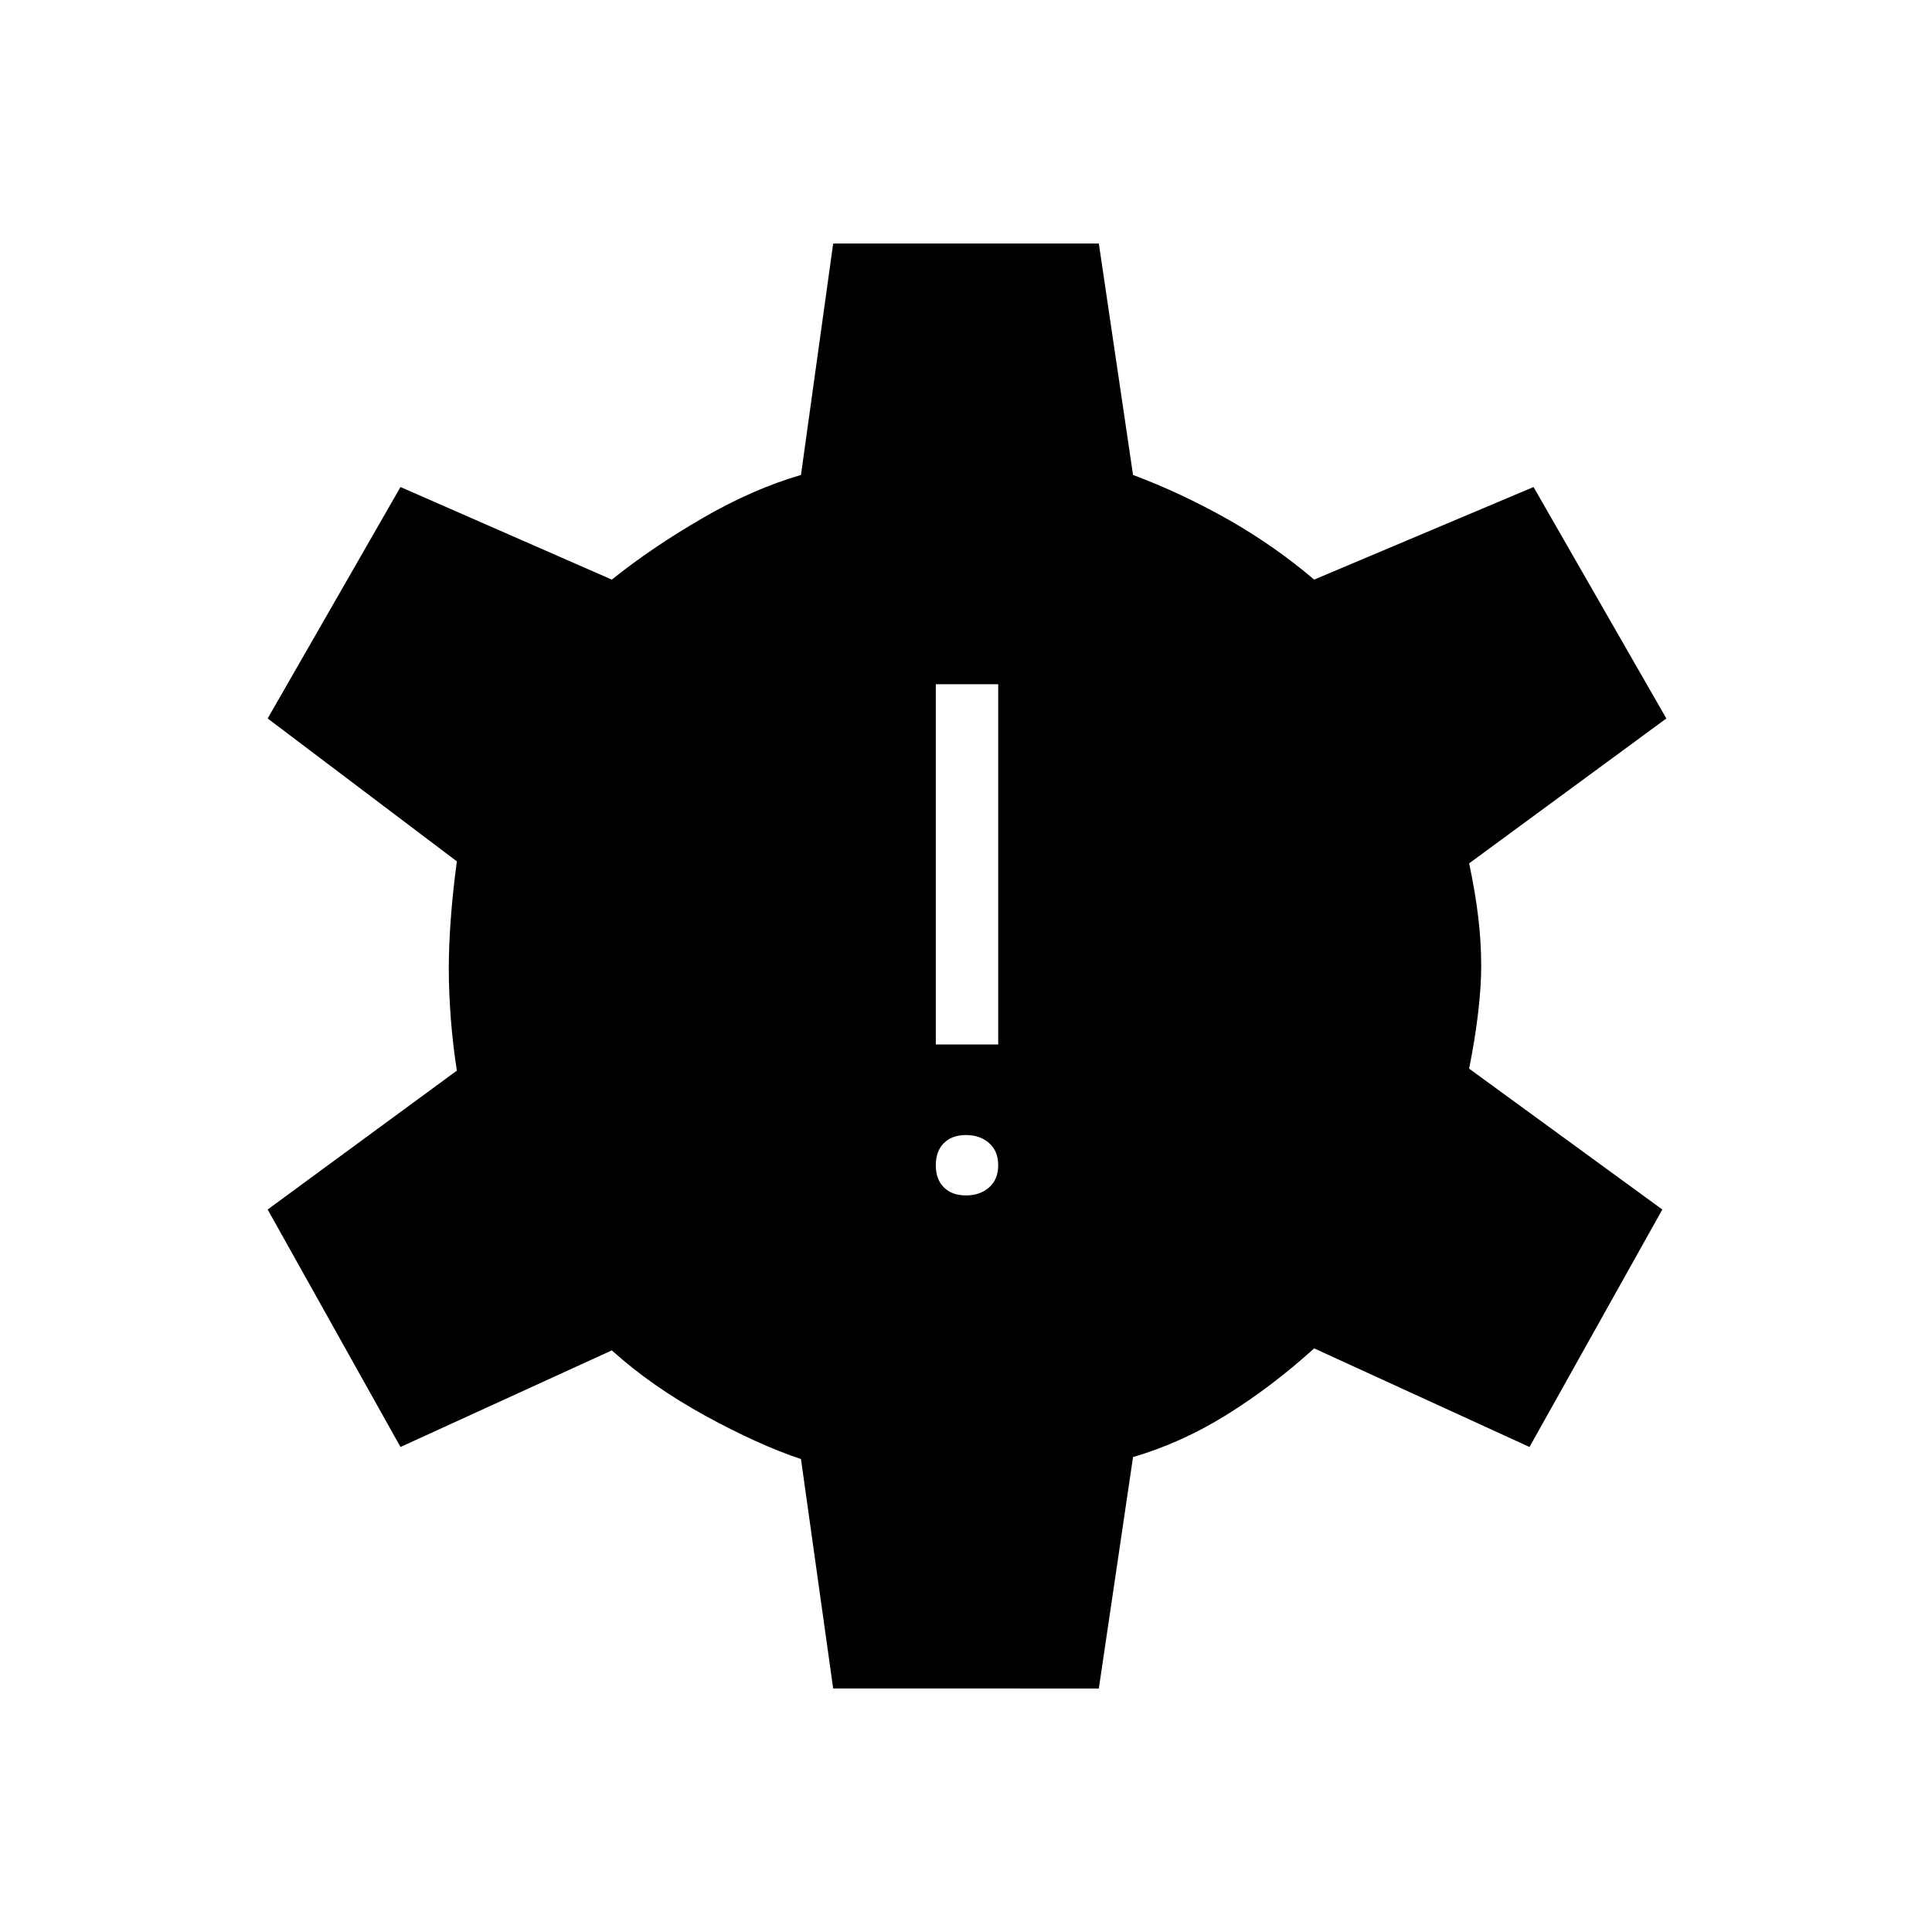 <svg xmlns="http://www.w3.org/2000/svg" height="48" width="48"><path d="M24 29.7q.35 0 .575-.2.225-.2.225-.55 0-.35-.225-.55-.225-.2-.575-.2t-.55.2q-.2.2-.2.55 0 .35.2.55.2.2.55.2Zm-.75-3.75h1.55V17h-1.55Zm-2.55 16-.8-5.7q-1.05-.35-2.375-1.075T15.2 33.55l-5.25 2.4-3.3-5.9 4.7-3.45q-.1-.65-.15-1.3-.05-.65-.05-1.25 0-.55.05-1.225t.15-1.425l-4.7-3.55 3.3-5.75 5.25 2.3q1-.8 2.25-1.525 1.25-.725 2.45-1.075l.8-5.75h6.6l.85 5.75q1.2.45 2.35 1.1 1.15.65 2.15 1.5l5.45-2.3 3.3 5.75-4.9 3.6q.15.7.225 1.325.075.625.075 1.225 0 .5-.075 1.15-.075.65-.225 1.4l4.8 3.5-3.3 5.9-5.35-2.45q-1.05.95-2.175 1.65-1.125.7-2.325 1.05l-.85 5.75Z"/></svg>